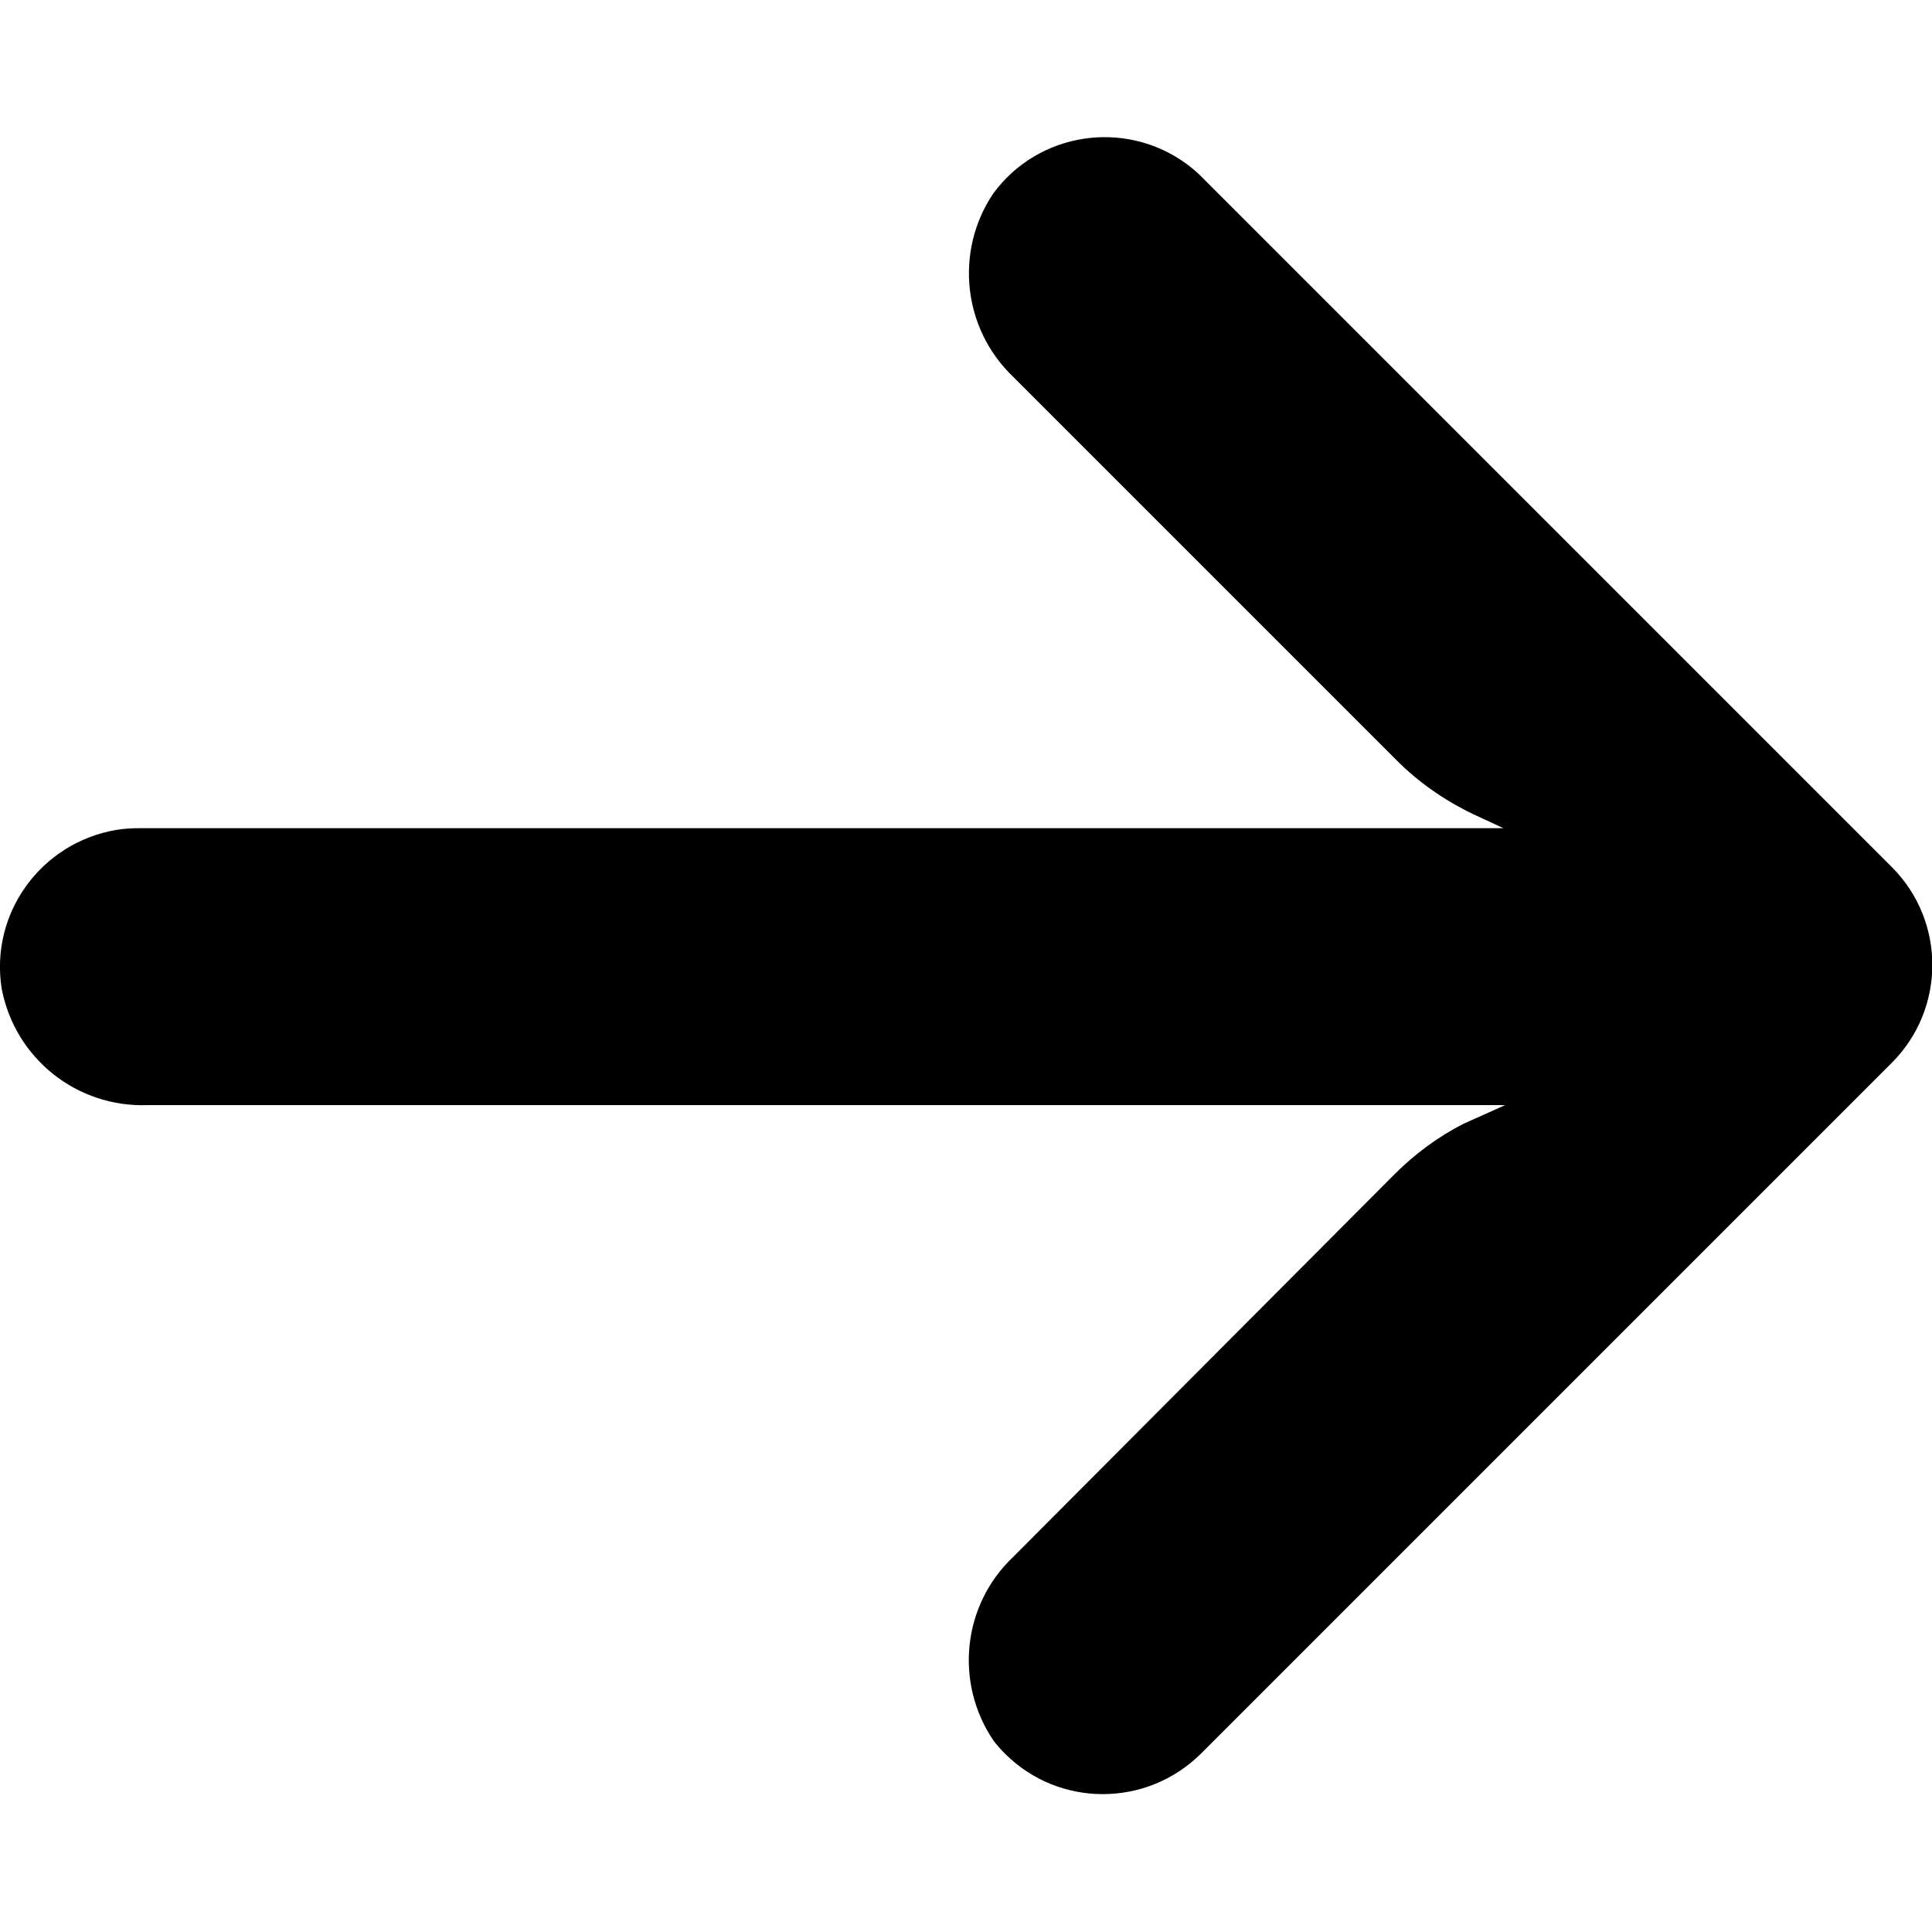 <?xml version="1.0" encoding="utf-8"?>
<!-- Generator: Adobe Illustrator 23.0.0, SVG Export Plug-In . SVG Version: 6.00 Build 0)  -->
<svg version="1.1" id="Capa_1" xmlns="http://www.w3.org/2000/svg" xmlns:xlink="http://www.w3.org/1999/xlink" x="0px" y="0px"
	 viewBox="0 0 447.2 447.2" style="enable-background:new 0 0 447.2 447.2;" xml:space="preserve">
<g>
	<g>
		<path d="M0.4,228.9c3.1,16.1,17.4,27.5,33.8,26.9h314.2l-9.6,4.3c-5.9,3-11.3,7-16,11.7l-88.3,88.6c-11.7,11.1-13.6,29-4.6,42.4
			c0.8,1.1,1.8,2.2,2.7,3.1c12.5,12.5,32.7,12.5,45.3,0.1l160-160c0,0,0,0,0,0c12.5-12.5,12.5-32.8,0-45.3l-160-160
			c-1-1-2.1-1.9-3.3-2.8c-14.3-10.4-34.3-7.3-44.7,6.9c-9,13.4-7,31.3,4.6,42.4l88.5,88.5c5.2,5.3,11.4,9.6,18.1,12.8l6.9,3.2H32.4
			c-1.9,0-3.7,0.1-5.5,0.4C9.4,195.1-2.4,211.5,0.4,228.9z"/>
	</g>
</g>
</svg>
